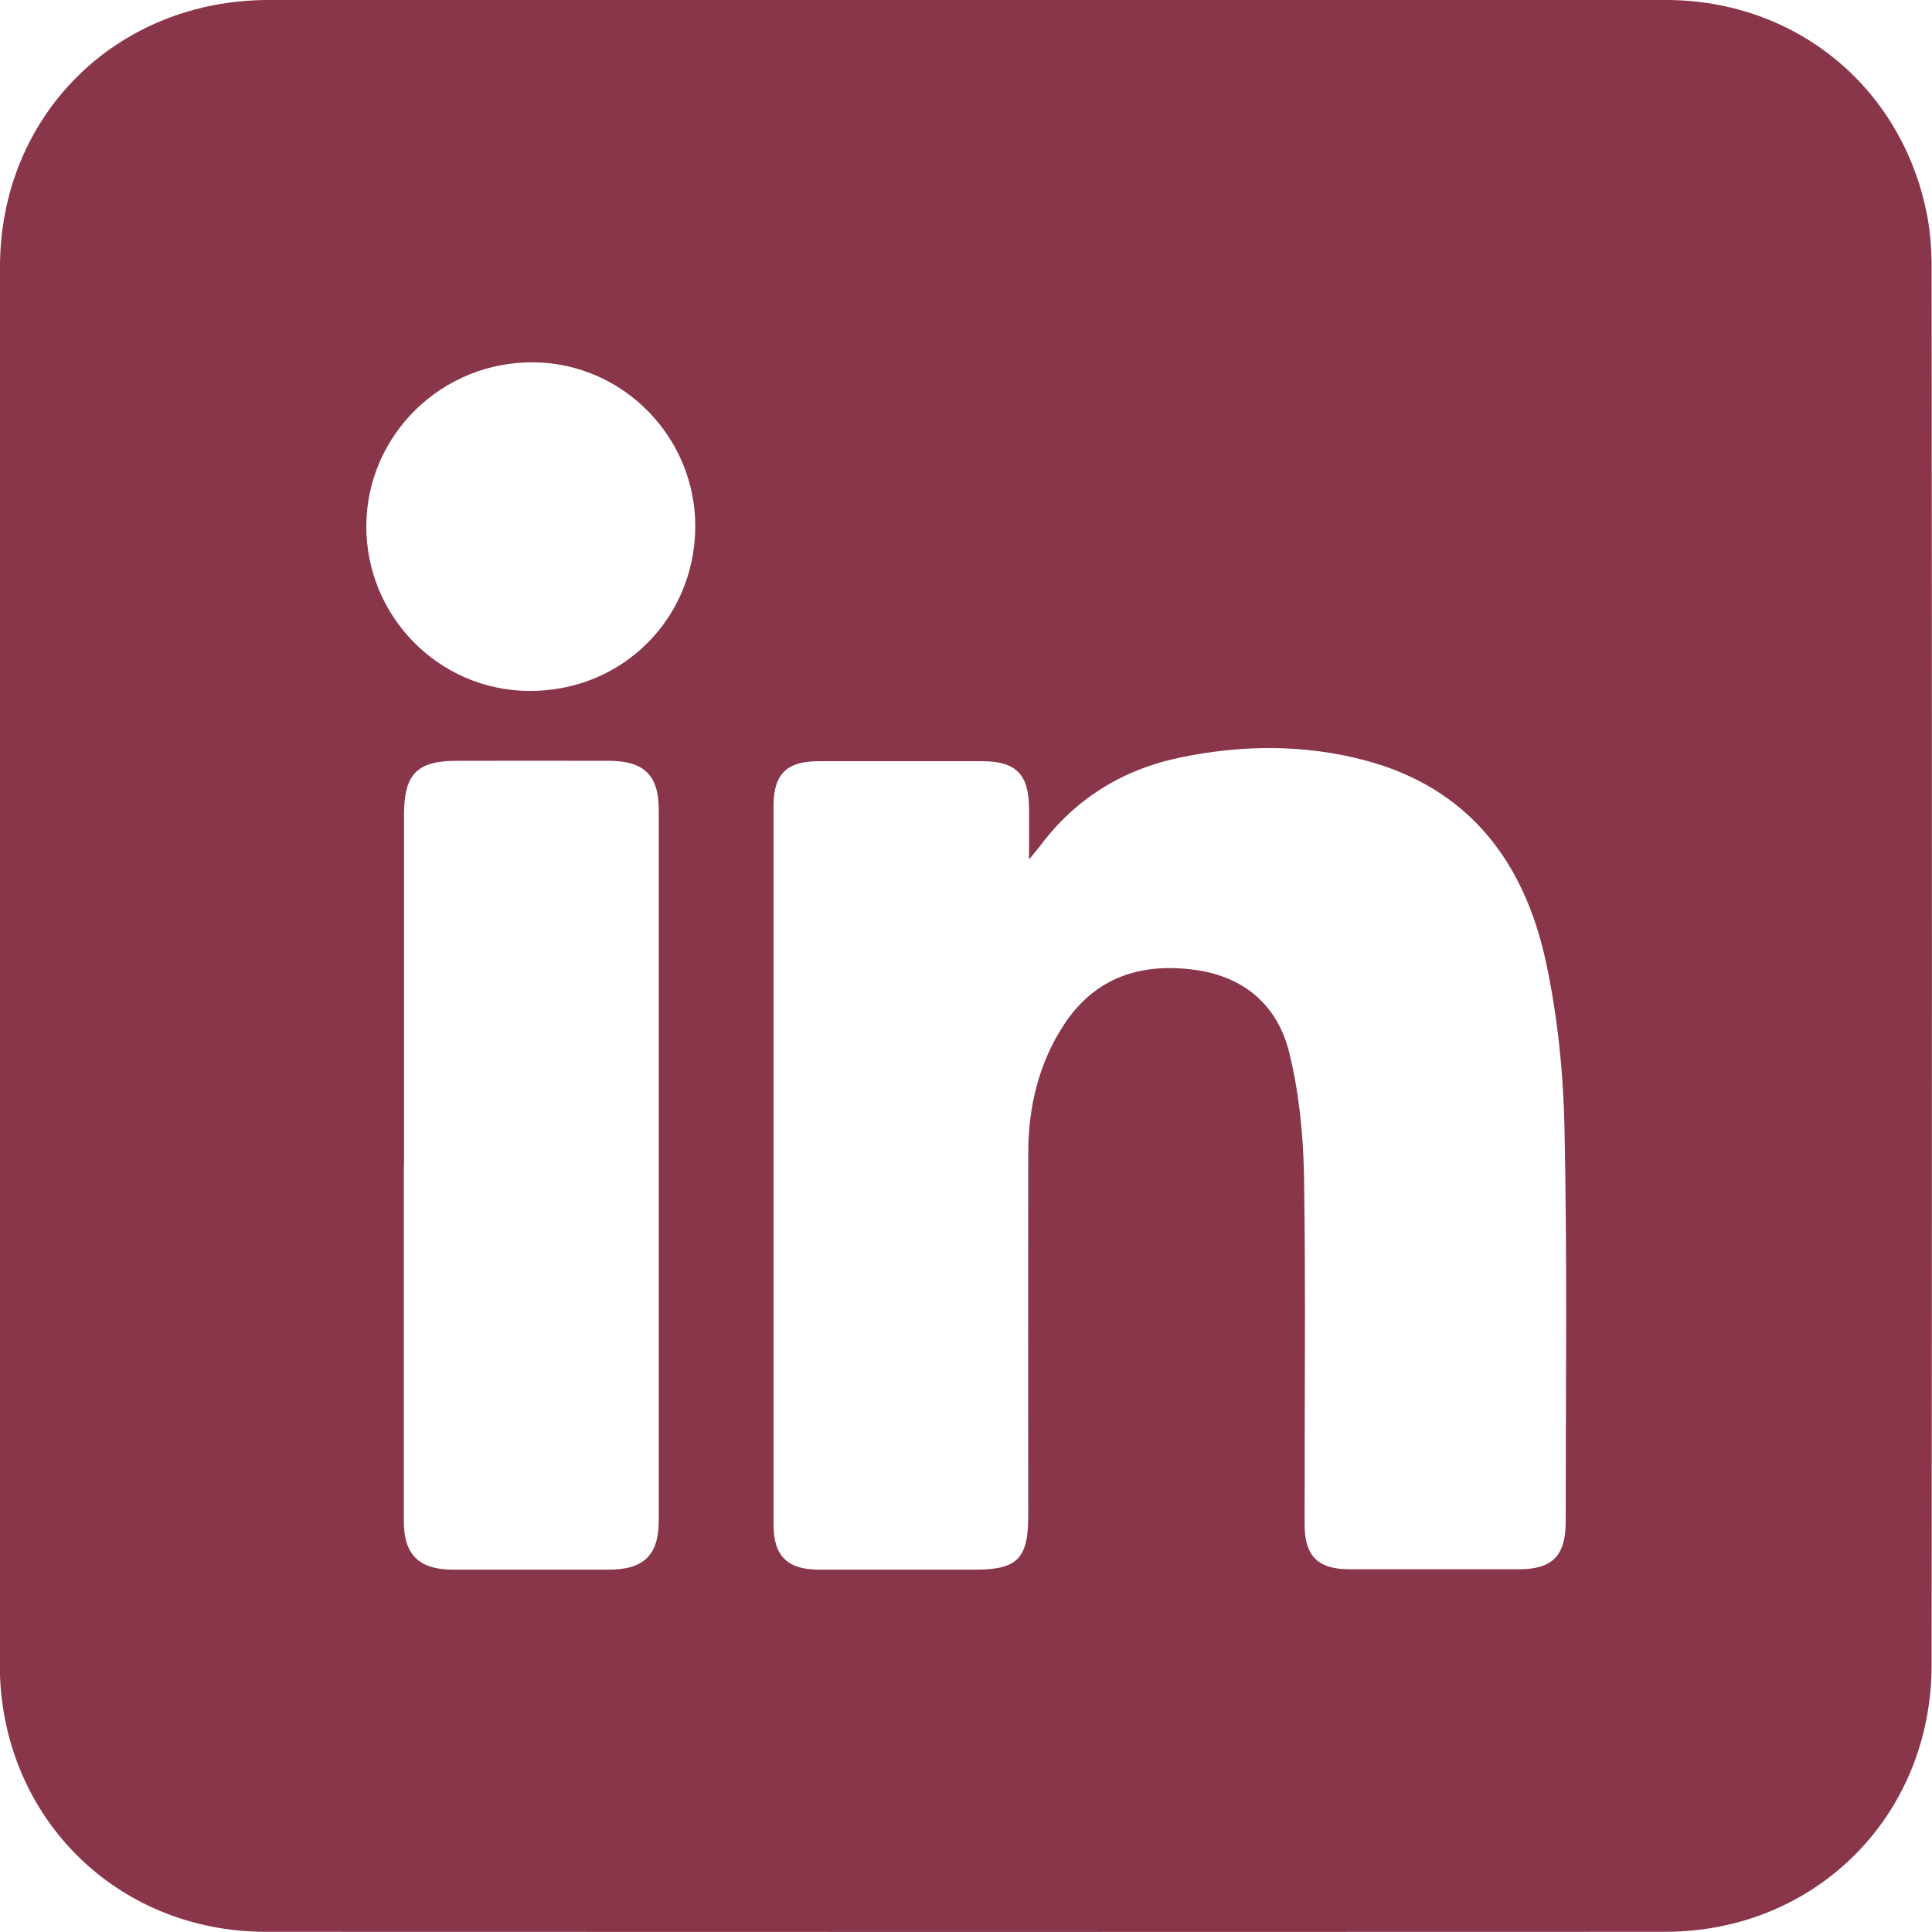 <?xml version="1.0" encoding="UTF-8"?>
<svg id="Calque_2" data-name="Calque 2" xmlns="http://www.w3.org/2000/svg" viewBox="0 0 97.31 97.31">
  <defs>
    <style>
      .cls-1 {
        fill: #89354a;
        stroke-width: 0px;
      }
    </style>
  </defs>
  <g id="TEXTE">
    <path class="cls-1" d="M48.66,0c11.75,0,23.5,0,35.24,0,6.45,0,11.74,4.26,13.1,10.53.21.95.29,1.95.29,2.92.02,23.47.02,46.93,0,70.4,0,7.6-5.83,13.44-13.41,13.45-23.5.01-46.99.01-70.49,0-7.57,0-13.4-5.86-13.4-13.45C0,60.38,0,36.92,0,13.45,0,5.82,5.85.01,13.51,0c11.72,0,23.43,0,35.15,0ZM51.83,43.29c0-1.06,0-1.81,0-2.57-.01-1.72-.65-2.37-2.34-2.38-2.76,0-5.51,0-8.27,0-1.6,0-2.26.66-2.26,2.25,0,12.07,0,24.13,0,36.2,0,1.57.69,2.26,2.26,2.27,2.63,0,5.26,0,7.89,0,2.13,0,2.68-.55,2.68-2.71,0-6.08-.01-12.16,0-18.24,0-2.32.51-4.53,1.8-6.5,1.57-2.39,3.87-3.13,6.6-2.76,2.5.34,4.17,1.81,4.75,4.18.49,2,.7,4.11.74,6.18.09,5.86.02,11.72.03,17.58,0,1.59.68,2.25,2.26,2.25,2.85,0,5.7,0,8.55,0,1.67,0,2.34-.69,2.34-2.38,0-6.62.08-13.24-.06-19.86-.06-2.8-.35-5.64-.94-8.37-1.09-5.04-3.9-8.76-9.13-10.14-3.05-.8-6.14-.78-9.22-.15-2.94.6-5.34,2.07-7.14,4.49-.11.14-.23.28-.53.65ZM20.34,58.68c0,5.98,0,11.96,0,17.95,0,1.67.76,2.42,2.45,2.43,2.63,0,5.25,0,7.88,0,1.75,0,2.51-.73,2.51-2.47,0-11.93,0-23.87,0-35.8,0-1.75-.74-2.46-2.5-2.47-2.56-.01-5.13,0-7.69,0-1.99,0-2.64.68-2.64,2.71,0,5.89,0,11.77,0,17.66ZM35.02,26.58c.04-4.52-3.6-8.27-8.11-8.33-4.62-.06-8.41,3.61-8.46,8.19-.04,4.57,3.63,8.33,8.18,8.36,4.66.04,8.34-3.58,8.39-8.23Z"/>
  </g>
</svg>